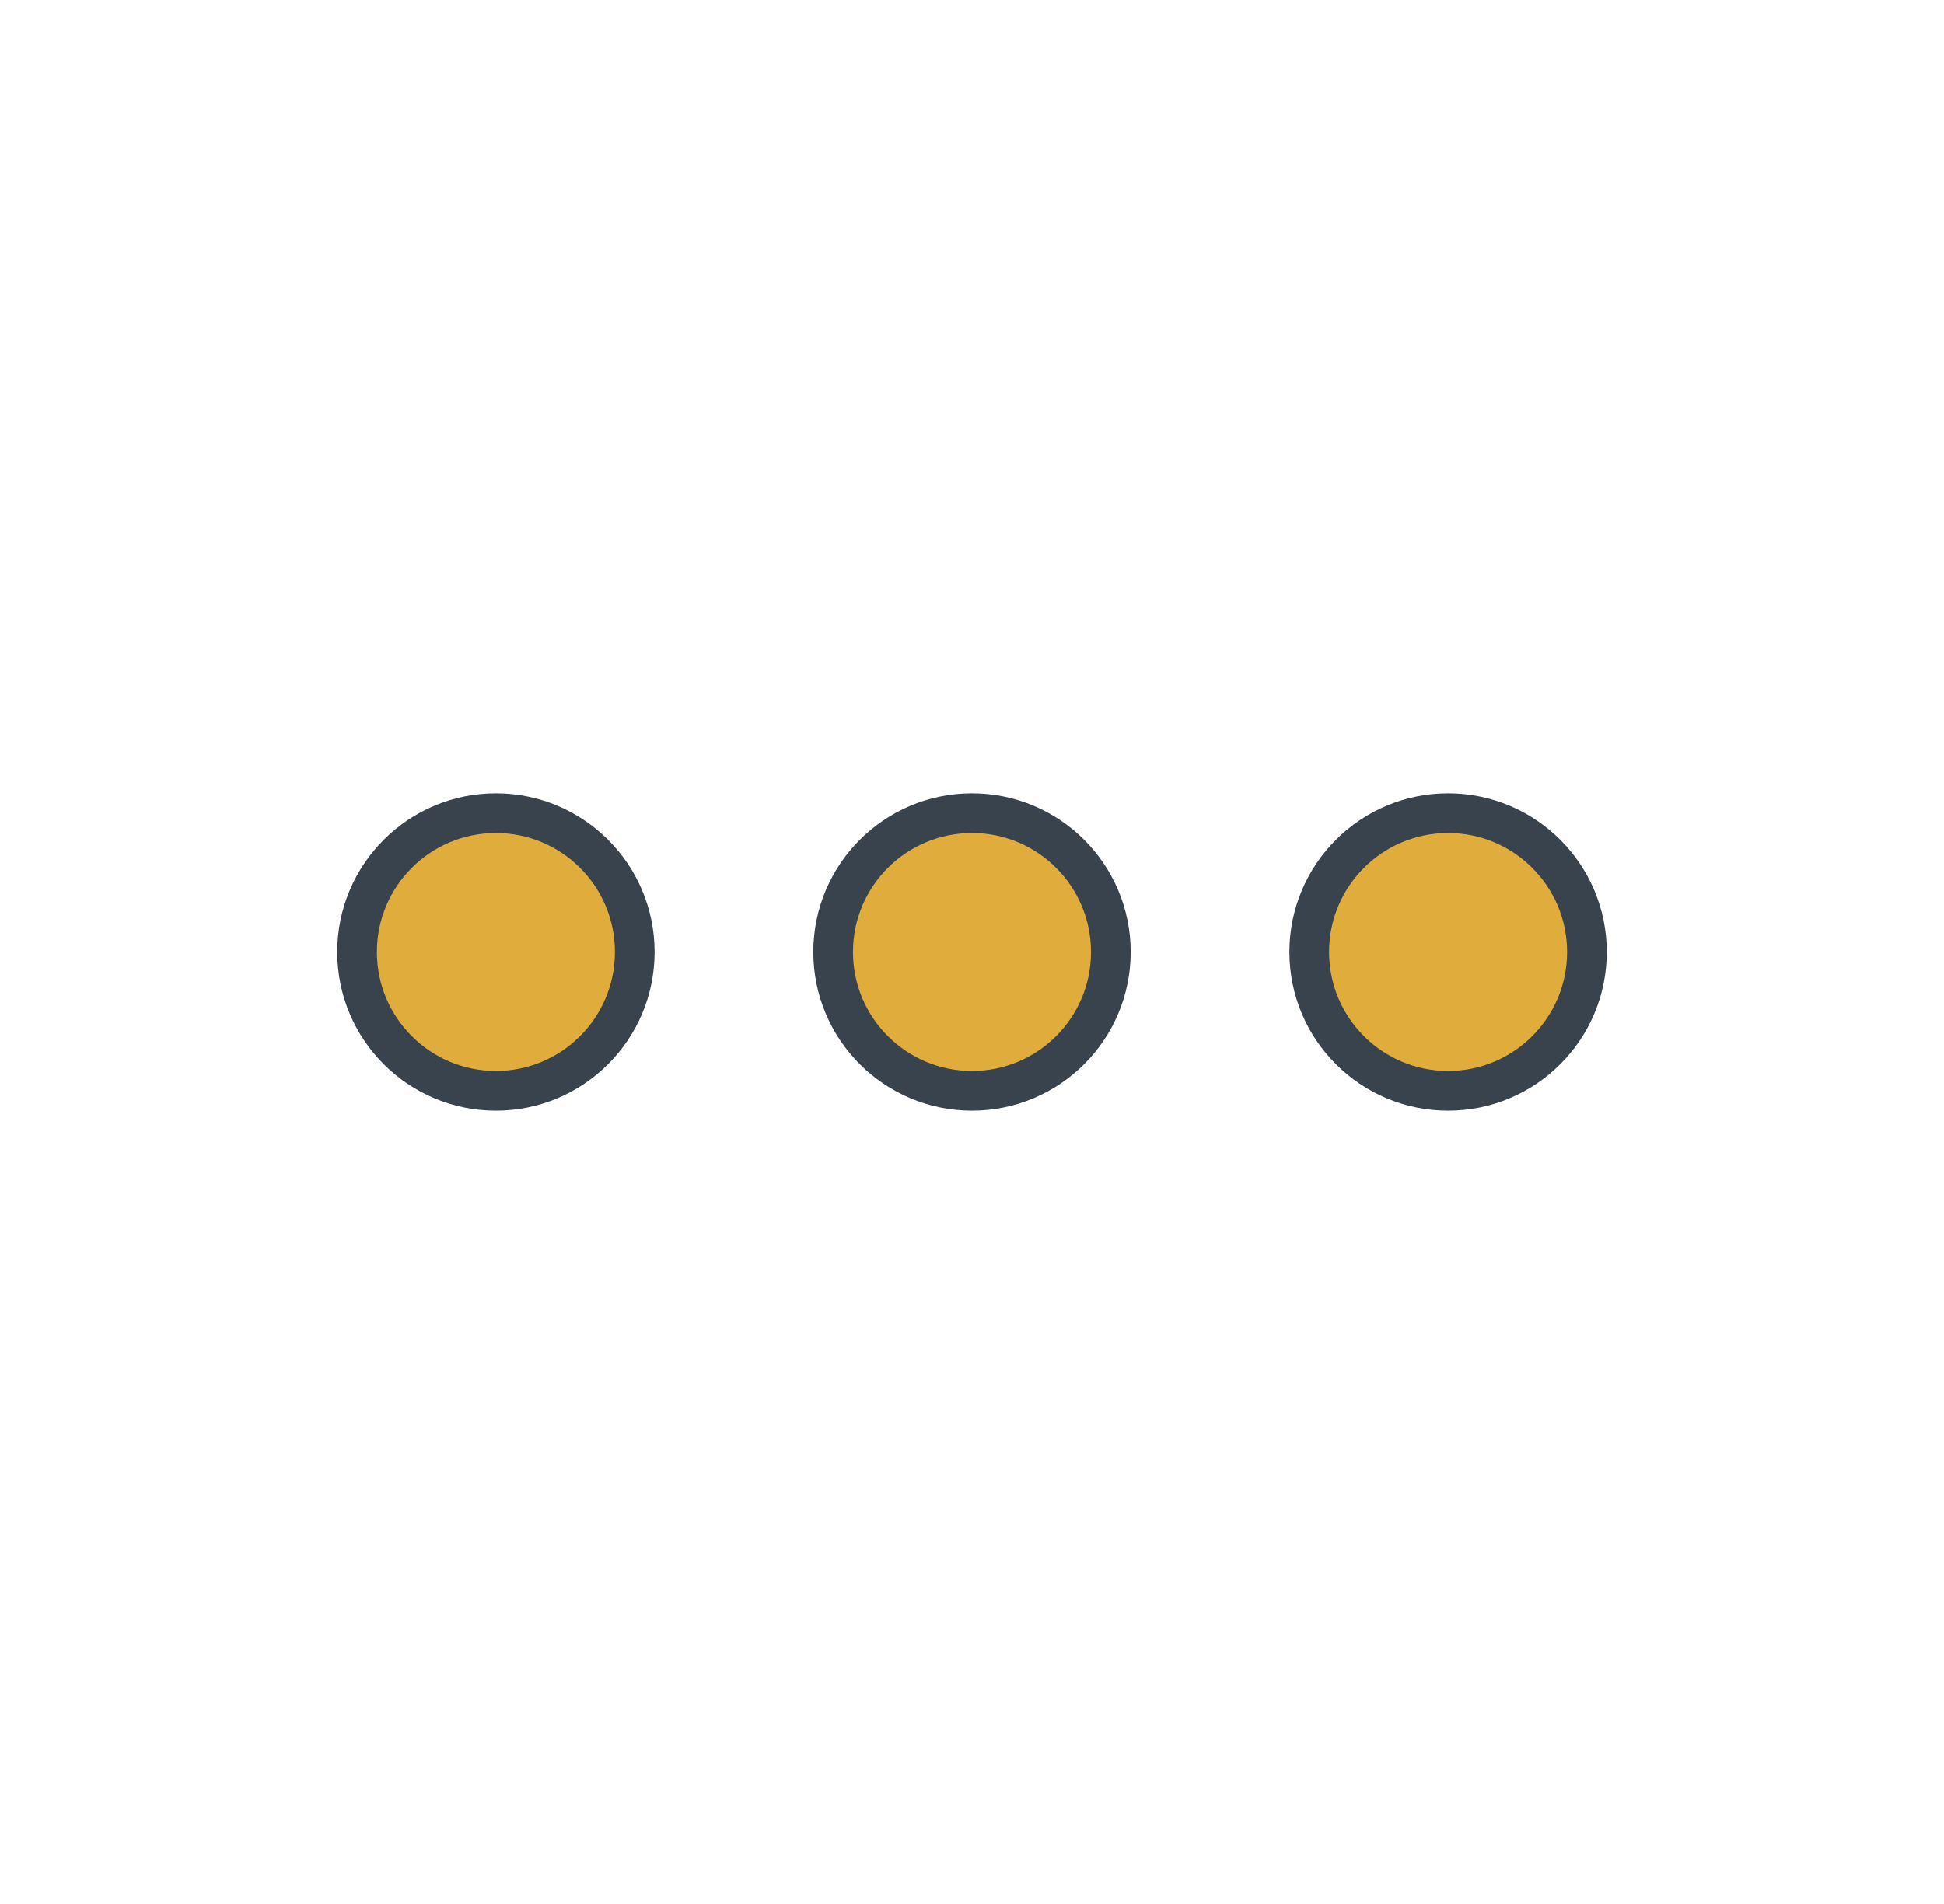 <svg width="49" height="48" viewBox="0 0 49 48" fill="none" xmlns="http://www.w3.org/2000/svg">
<circle cx="12.5" cy="24" r="3.5" fill="#E0AC3B" stroke="#38434D"/>
<circle cx="24.5" cy="24" r="3.5" fill="#E0AC3B" stroke="#38434D"/>
<circle cx="36.5" cy="24" r="3.5" fill="#E0AC3B" stroke="#38434D"/>
</svg>

